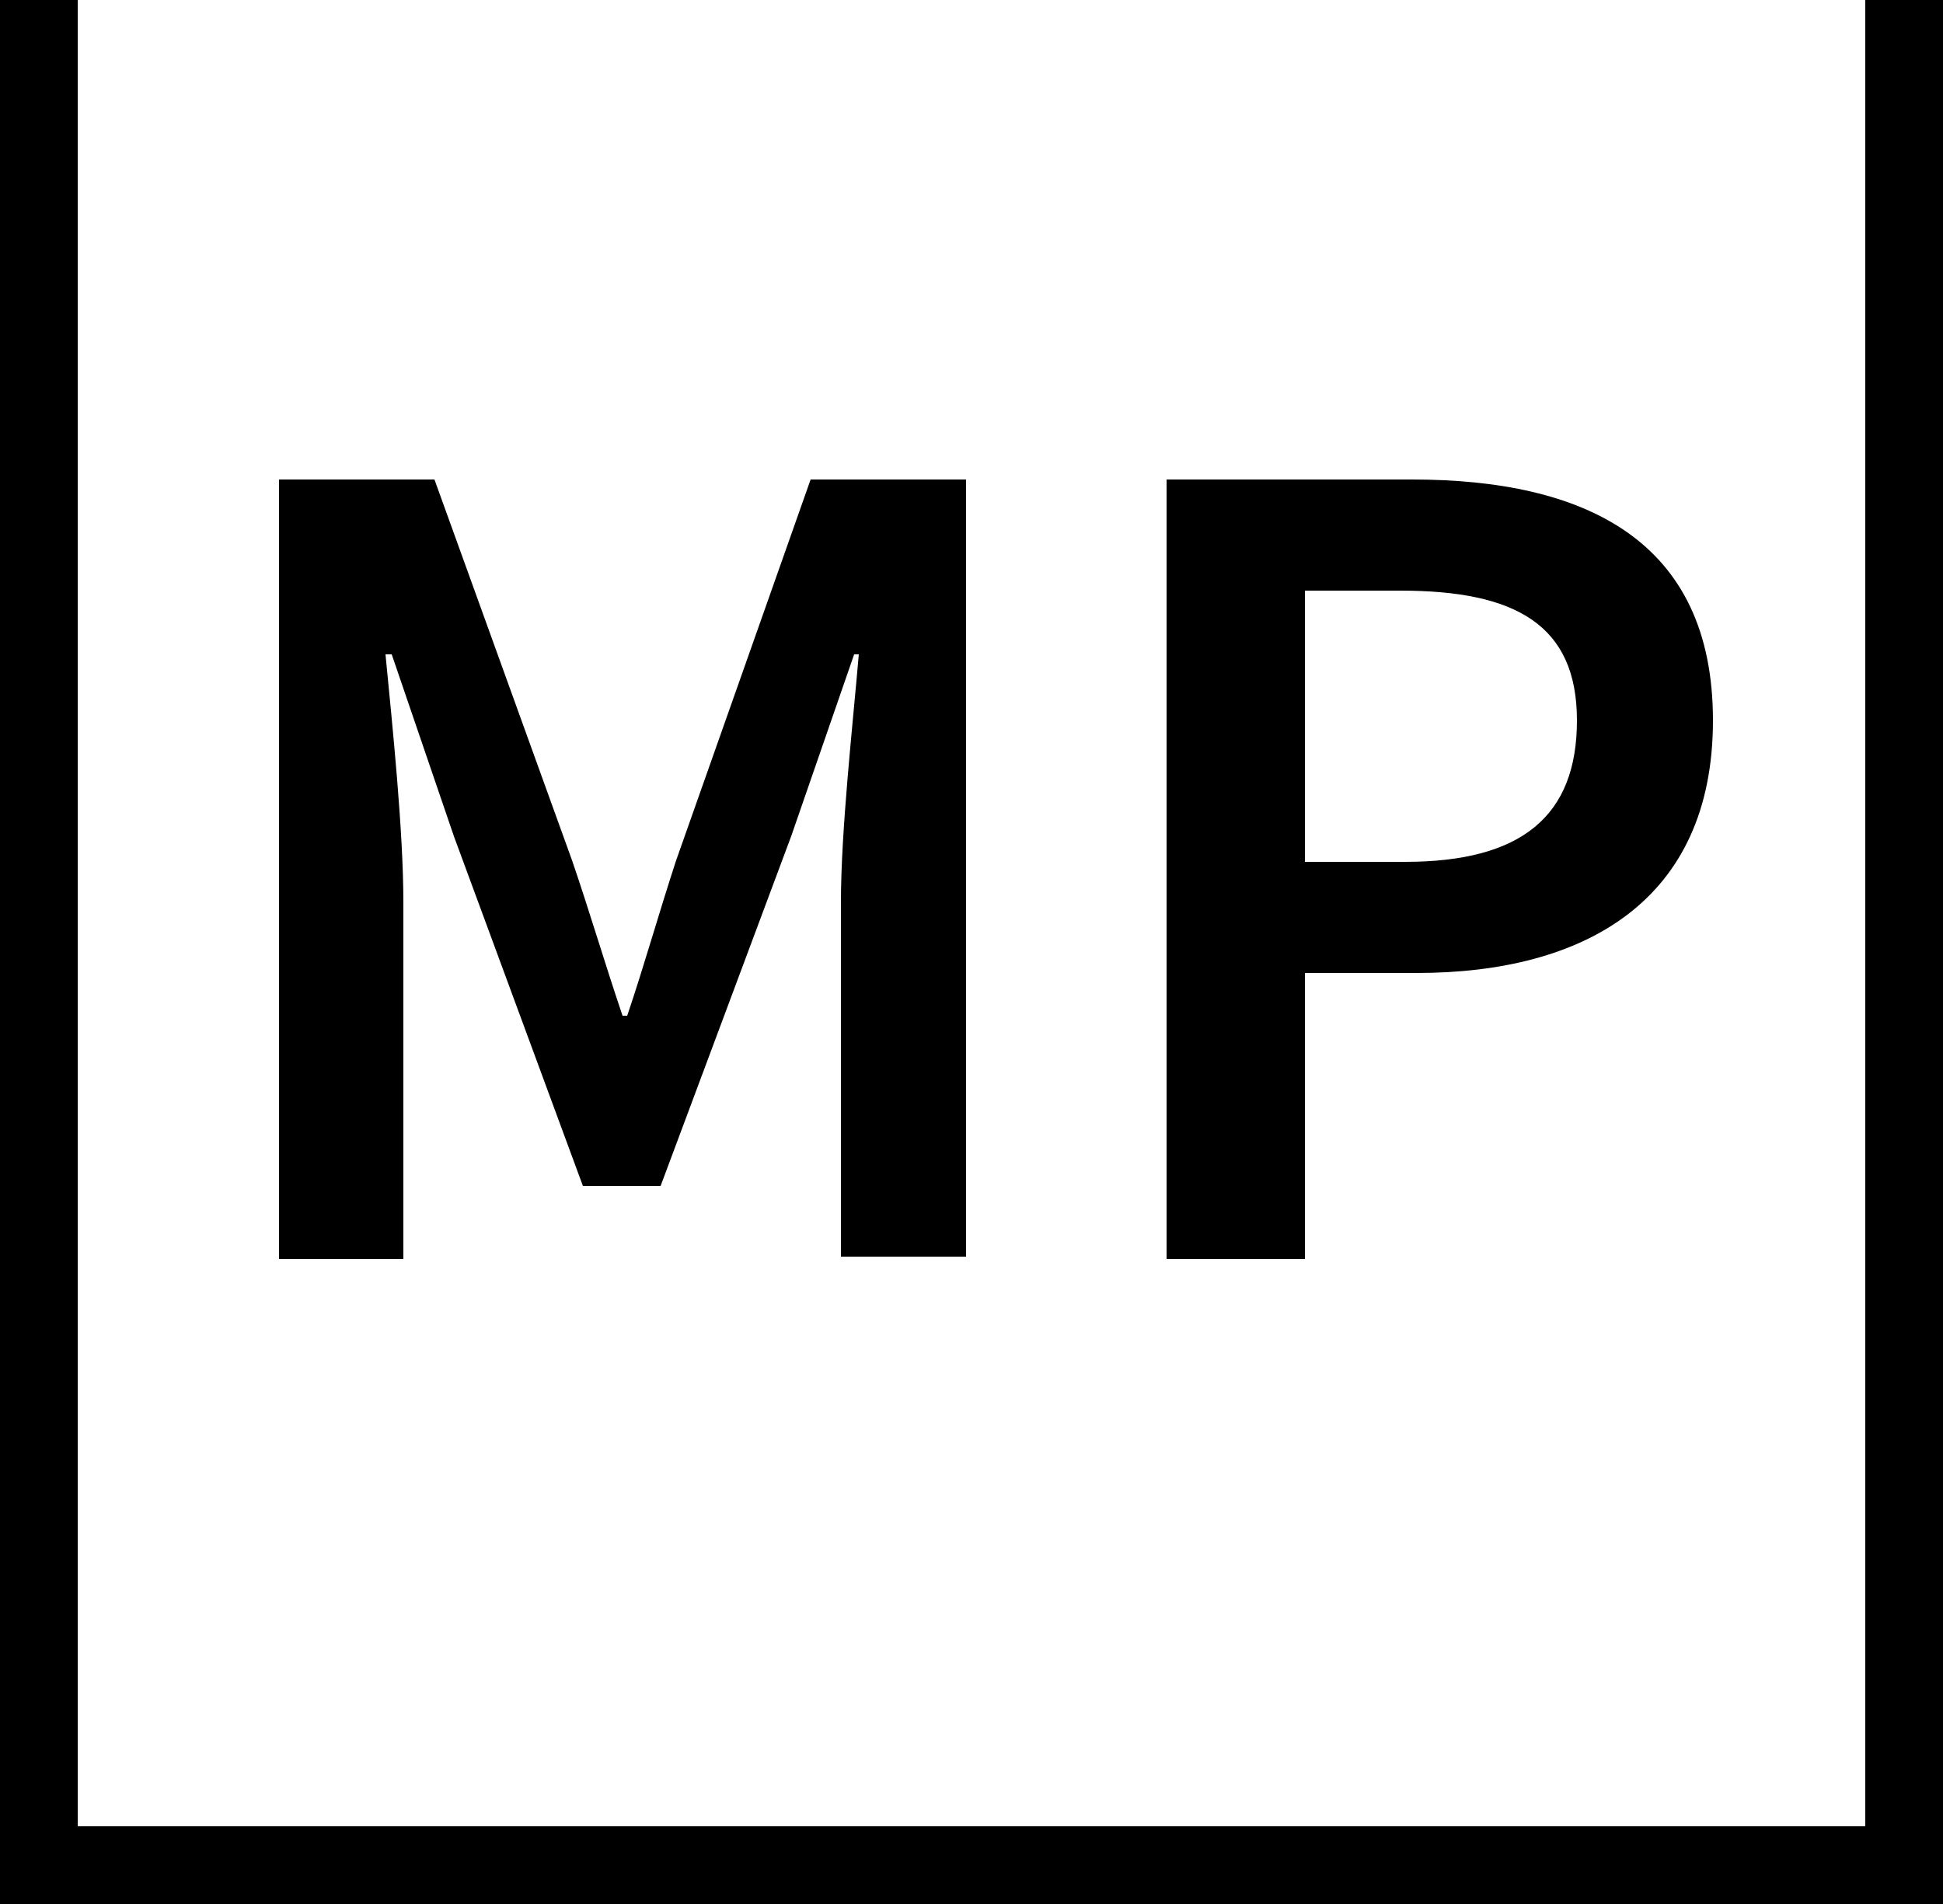 <svg id="Layer_1" data-name="Layer 1" xmlns="http://www.w3.org/2000/svg" viewBox="0 0 25 24.5"><defs><style>.cls-1{fill:none;stroke:#000;stroke-miterlimit:10;}</style></defs><polyline class="cls-1" points="24.5 0 24.5 24 0.5 24 0.5 0"/><path d="M3.09,6.17h2l1.77,4.9c.22.64.42,1.32.65,2h.06c.22-.65.41-1.33.63-2l1.73-4.9h2v10H10.32V11.61c0-.92.15-2.26.23-3.19h-.06l-.81,2.34L8,15.26H7l-1.66-4.5-.8-2.34H4.46c.09.93.23,2.27.23,3.19V16.2H3.09Z" transform="translate(0.5)"/><path d="M14.51,6.17h3.16c2.22,0,3.87.78,3.87,3.1s-1.65,3.25-3.81,3.25H16.29V16.2H14.51Zm3.07,4.92c1.5,0,2.21-.59,2.21-1.82S19,7.6,17.52,7.6H16.29v3.49Z" transform="translate(0.5)"/></svg>